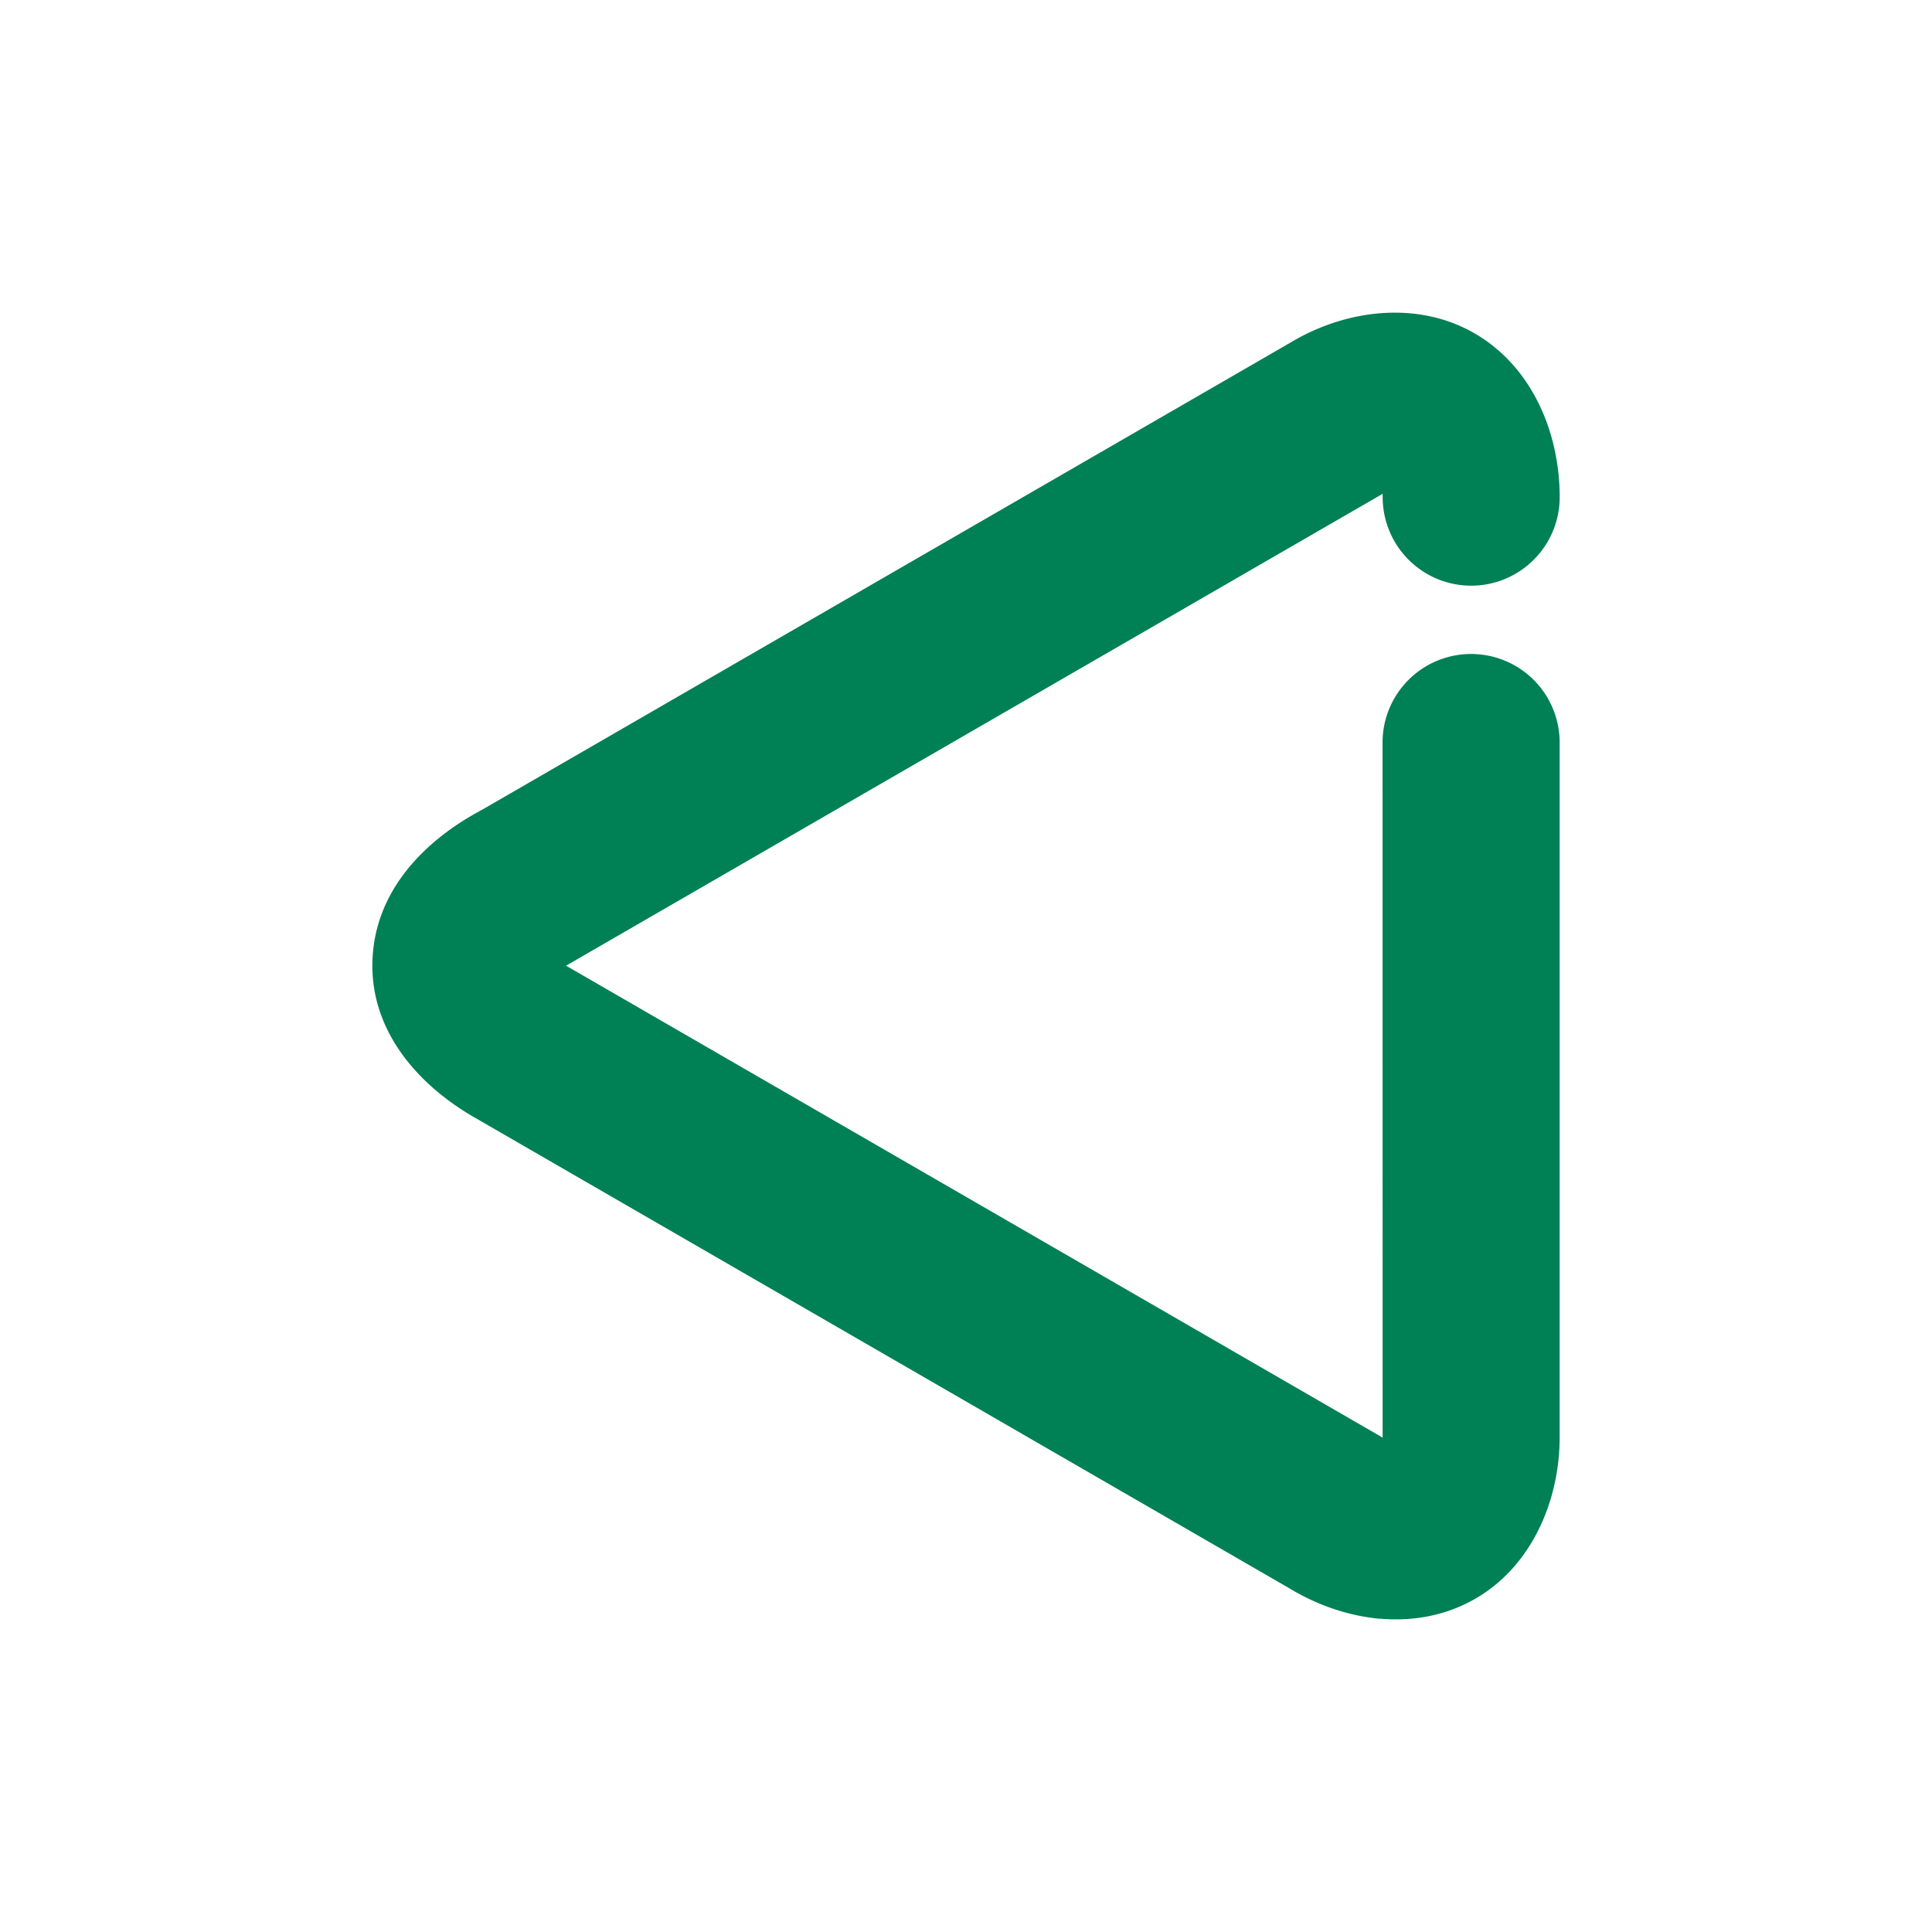 <svg xmlns="http://www.w3.org/2000/svg" width="48" height="48">
	<path d="m 34.275,40.214 c 0.79,0.071 1.59,-0.06 2.312,-0.457 1.445,-0.793 2.162,-2.446 2.162,-4.049 V 18.447 a 2.2,2.2 0 0 0 -2.199,-2.199 2.2,2.2 0 0 0 -2.201,2.199 l 0.002,17.262 c 0,0.477 -0.081,0.301 0.119,0.191 0.2,-0.11 0.26,0.05 -0.162,-0.207 a 2.2,2.2 0 0 0 -0.041,-0.025 L 14.082,24.003 a 2.2,2.2 0 0 0 -0.021,-0.012 2.2,2.2 0 0 0 0.041,-0.021 L 34.287,12.306 a 2.2,2.2 0 0 0 0.041,-0.025 c 0.404,-0.245 0.28,-0.087 0.096,-0.195 -0.185,-0.108 -0.072,-0.219 -0.072,0.266 a 2.2,2.2 0 0 0 2.199,2.199 2.2,2.2 0 0 0 2.199,-2.199 c 0,-1.596 -0.676,-3.224 -2.096,-4.059 -1.42,-0.834 -3.226,-0.612 -4.609,0.229 l 0.041,-0.025 -20.119,11.627 -0.004,0.002 c -1.401,0.746 -2.672,2.005 -2.711,3.787 -0.039,1.783 1.23,3.139 2.676,3.928 l -0.047,-0.025 20.143,11.639 c 0.682,0.415 1.462,0.69 2.252,0.762 z" fill="#008055"/>
</svg>
